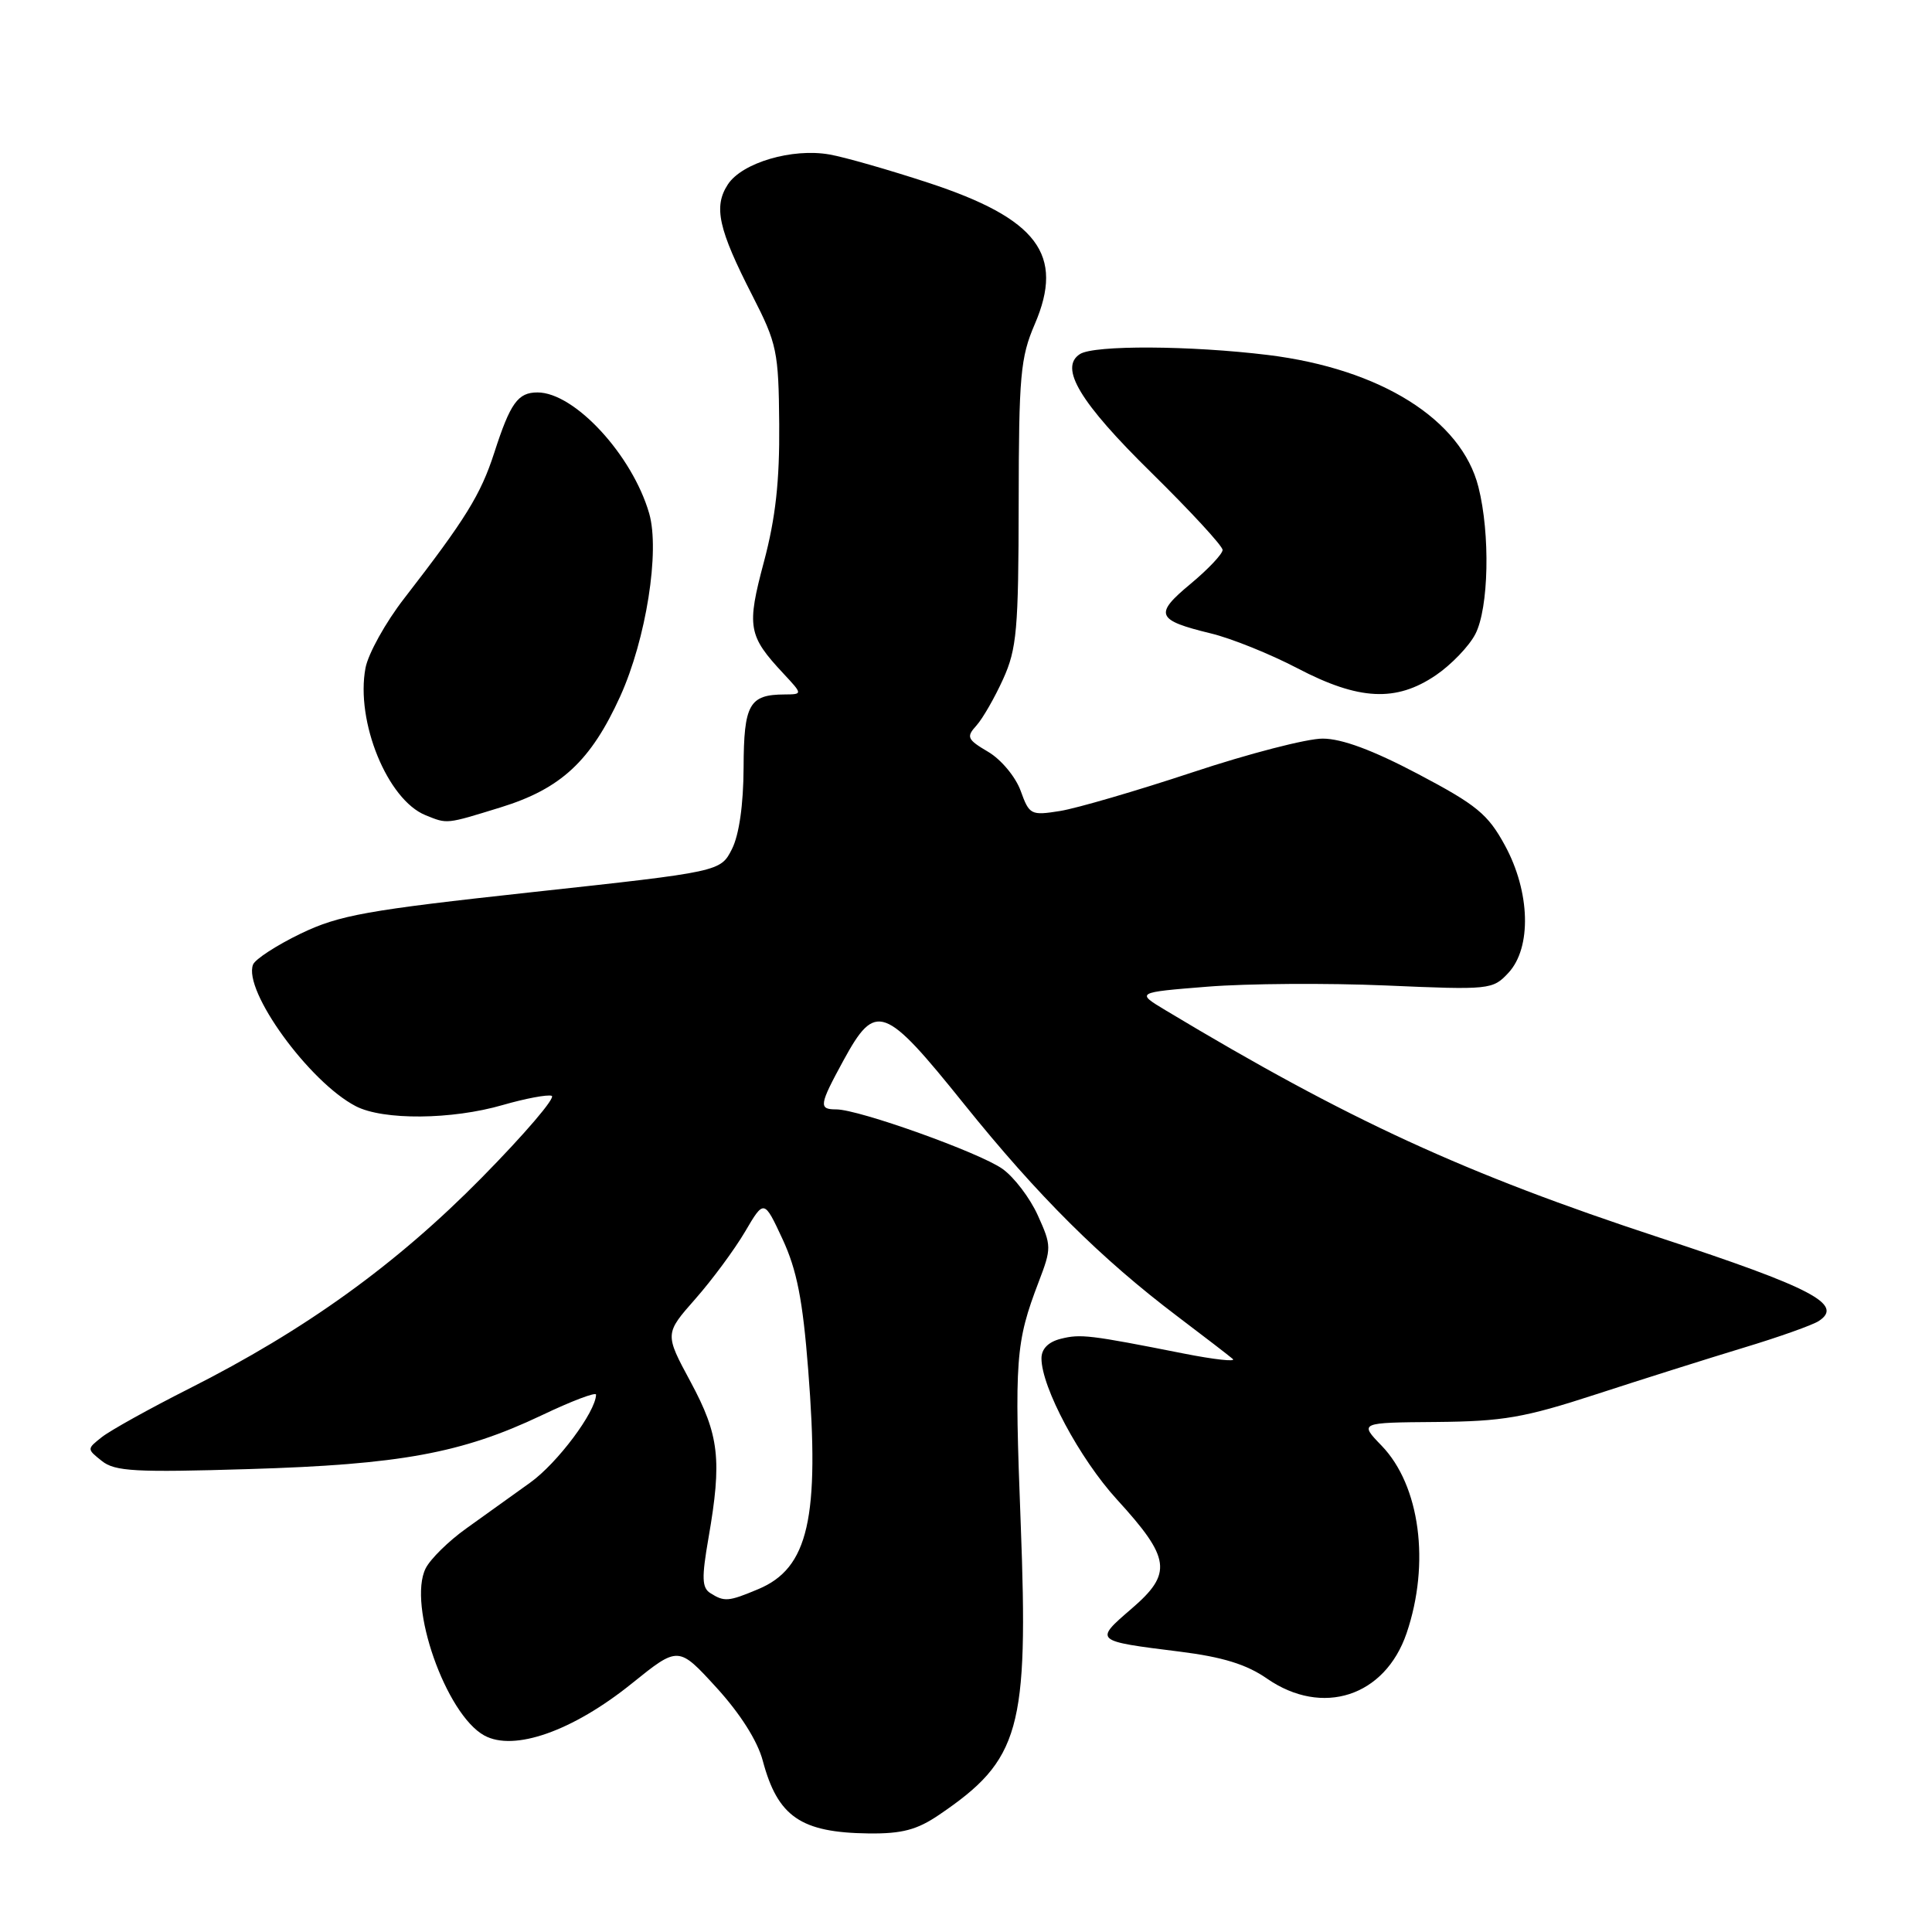 <?xml version="1.0" encoding="UTF-8" standalone="no"?>
<!DOCTYPE svg PUBLIC "-//W3C//DTD SVG 1.1//EN" "http://www.w3.org/Graphics/SVG/1.1/DTD/svg11.dtd" >
<svg xmlns="http://www.w3.org/2000/svg" xmlns:xlink="http://www.w3.org/1999/xlink" version="1.1" viewBox="0 0 256 256">
 <g >
 <path fill="currentColor"
d=" M 124.41 240.49 C 135.18 233.19 136.29 229.21 135.25 201.89 C 134.41 180.02 134.56 177.91 137.63 169.86 C 139.34 165.39 139.34 165.07 137.52 161.05 C 136.49 158.76 134.38 155.98 132.83 154.88 C 129.81 152.73 113.80 147.00 110.81 147.00 C 108.45 147.00 108.53 146.45 111.77 140.50 C 116.03 132.70 117.15 133.11 127.75 146.30 C 137.56 158.50 145.87 166.76 156.10 174.49 C 159.62 177.15 162.88 179.66 163.35 180.07 C 163.82 180.47 160.90 180.15 156.85 179.35 C 144.32 176.87 143.18 176.74 140.55 177.40 C 138.91 177.81 138.00 178.73 138.00 179.99 C 138.00 183.82 143.06 193.28 147.99 198.68 C 155.12 206.48 155.39 208.47 149.95 213.15 C 144.96 217.45 144.94 217.43 156.33 218.85 C 162.00 219.56 165.18 220.54 167.88 222.42 C 175.22 227.50 183.51 224.81 186.38 216.41 C 189.53 207.15 188.16 196.83 183.07 191.56 C 180.11 188.50 180.11 188.50 190.31 188.42 C 199.15 188.34 201.96 187.86 211.50 184.75 C 217.55 182.78 226.32 180.01 231.00 178.59 C 235.68 177.18 240.18 175.58 241.00 175.04 C 244.35 172.85 240.14 170.64 219.96 164.01 C 194.04 155.49 178.69 148.43 154.50 133.90 C 150.50 131.50 150.50 131.50 160.00 130.74 C 165.22 130.32 175.85 130.25 183.62 130.58 C 197.42 131.18 197.79 131.14 199.87 128.91 C 202.97 125.58 202.77 118.19 199.41 112.02 C 197.16 107.88 195.67 106.66 187.92 102.57 C 181.91 99.40 177.80 97.87 175.26 97.87 C 173.19 97.86 165.43 99.87 158.00 102.34 C 150.57 104.80 142.69 107.10 140.47 107.46 C 136.59 108.08 136.39 107.97 135.24 104.78 C 134.57 102.94 132.66 100.64 130.95 99.63 C 128.15 97.98 128.01 97.65 129.38 96.14 C 130.21 95.22 131.80 92.45 132.92 89.98 C 134.73 85.99 134.96 83.44 134.98 66.69 C 135.00 49.78 135.21 47.37 137.11 42.96 C 141.08 33.74 137.49 28.97 122.99 24.21 C 117.77 22.50 111.88 20.81 109.91 20.47 C 104.98 19.60 98.33 21.56 96.45 24.43 C 94.52 27.38 95.17 30.34 99.72 39.22 C 102.95 45.54 103.17 46.56 103.25 56.22 C 103.31 63.74 102.77 68.63 101.23 74.42 C 98.92 83.07 99.12 84.23 103.81 89.25 C 106.37 92.00 106.37 92.00 103.94 92.02 C 99.28 92.04 98.56 93.32 98.53 101.69 C 98.51 106.62 97.94 110.61 96.99 112.50 C 95.47 115.50 95.47 115.50 70.56 118.21 C 48.53 120.61 44.97 121.25 39.84 123.71 C 36.66 125.25 33.82 127.09 33.53 127.81 C 32.18 131.25 40.98 143.39 47.15 146.58 C 50.78 148.46 59.87 148.38 66.62 146.42 C 69.60 145.56 72.52 145.01 73.10 145.20 C 73.69 145.40 69.51 150.28 63.82 156.06 C 52.49 167.56 40.49 176.21 25.04 184.01 C 19.79 186.66 14.60 189.55 13.50 190.42 C 11.50 192.00 11.50 192.00 13.50 193.59 C 15.22 194.97 17.95 195.12 33.00 194.66 C 53.00 194.06 61.18 192.56 71.72 187.56 C 75.72 185.65 78.99 184.41 78.98 184.80 C 78.93 187.09 73.87 193.86 70.26 196.45 C 67.93 198.13 64.11 200.86 61.78 202.53 C 59.44 204.20 57.02 206.58 56.40 207.82 C 53.99 212.66 59.08 227.17 64.17 229.96 C 68.11 232.12 75.89 229.38 83.72 223.07 C 89.89 218.10 89.89 218.10 94.92 223.60 C 98.08 227.06 100.37 230.67 101.07 233.30 C 103.05 240.73 106.11 242.83 115.11 242.94 C 119.52 242.99 121.51 242.46 124.41 240.49 Z  M 66.34 106.98 C 74.34 104.51 78.29 100.83 82.19 92.25 C 85.61 84.69 87.46 73.02 86.02 68.03 C 83.78 60.29 76.13 52.00 71.22 52.00 C 68.62 52.00 67.62 53.40 65.49 60.00 C 63.69 65.56 61.68 68.80 53.56 79.29 C 51.09 82.47 48.79 86.62 48.43 88.51 C 47.10 95.59 51.34 105.98 56.39 108.02 C 59.31 109.20 59.04 109.23 66.34 106.98 Z  M 190.26 89.47 C 192.30 88.08 194.66 85.63 195.49 84.02 C 197.27 80.58 197.48 70.78 195.90 64.53 C 193.65 55.60 182.95 48.88 168.03 47.04 C 157.75 45.78 145.01 45.71 143.11 46.91 C 140.30 48.69 143.08 53.32 152.57 62.64 C 157.75 67.74 162.00 72.34 162.00 72.87 C 162.00 73.40 160.09 75.42 157.75 77.37 C 152.89 81.40 153.20 82.17 160.44 83.93 C 163.15 84.58 168.33 86.67 171.94 88.56 C 180.07 92.81 184.99 93.05 190.26 89.47 Z  M 94.13 211.10 C 93.00 210.39 92.96 209.07 93.88 203.78 C 95.68 193.43 95.30 190.15 91.51 183.11 C 88.07 176.73 88.07 176.73 92.14 172.11 C 94.37 169.58 97.33 165.57 98.72 163.21 C 101.24 158.92 101.24 158.92 103.70 164.21 C 105.59 168.29 106.37 172.25 107.09 181.50 C 108.64 201.18 107.13 207.80 100.45 210.58 C 96.52 212.23 95.98 212.27 94.13 211.10 Z "/>
</g>
</svg>